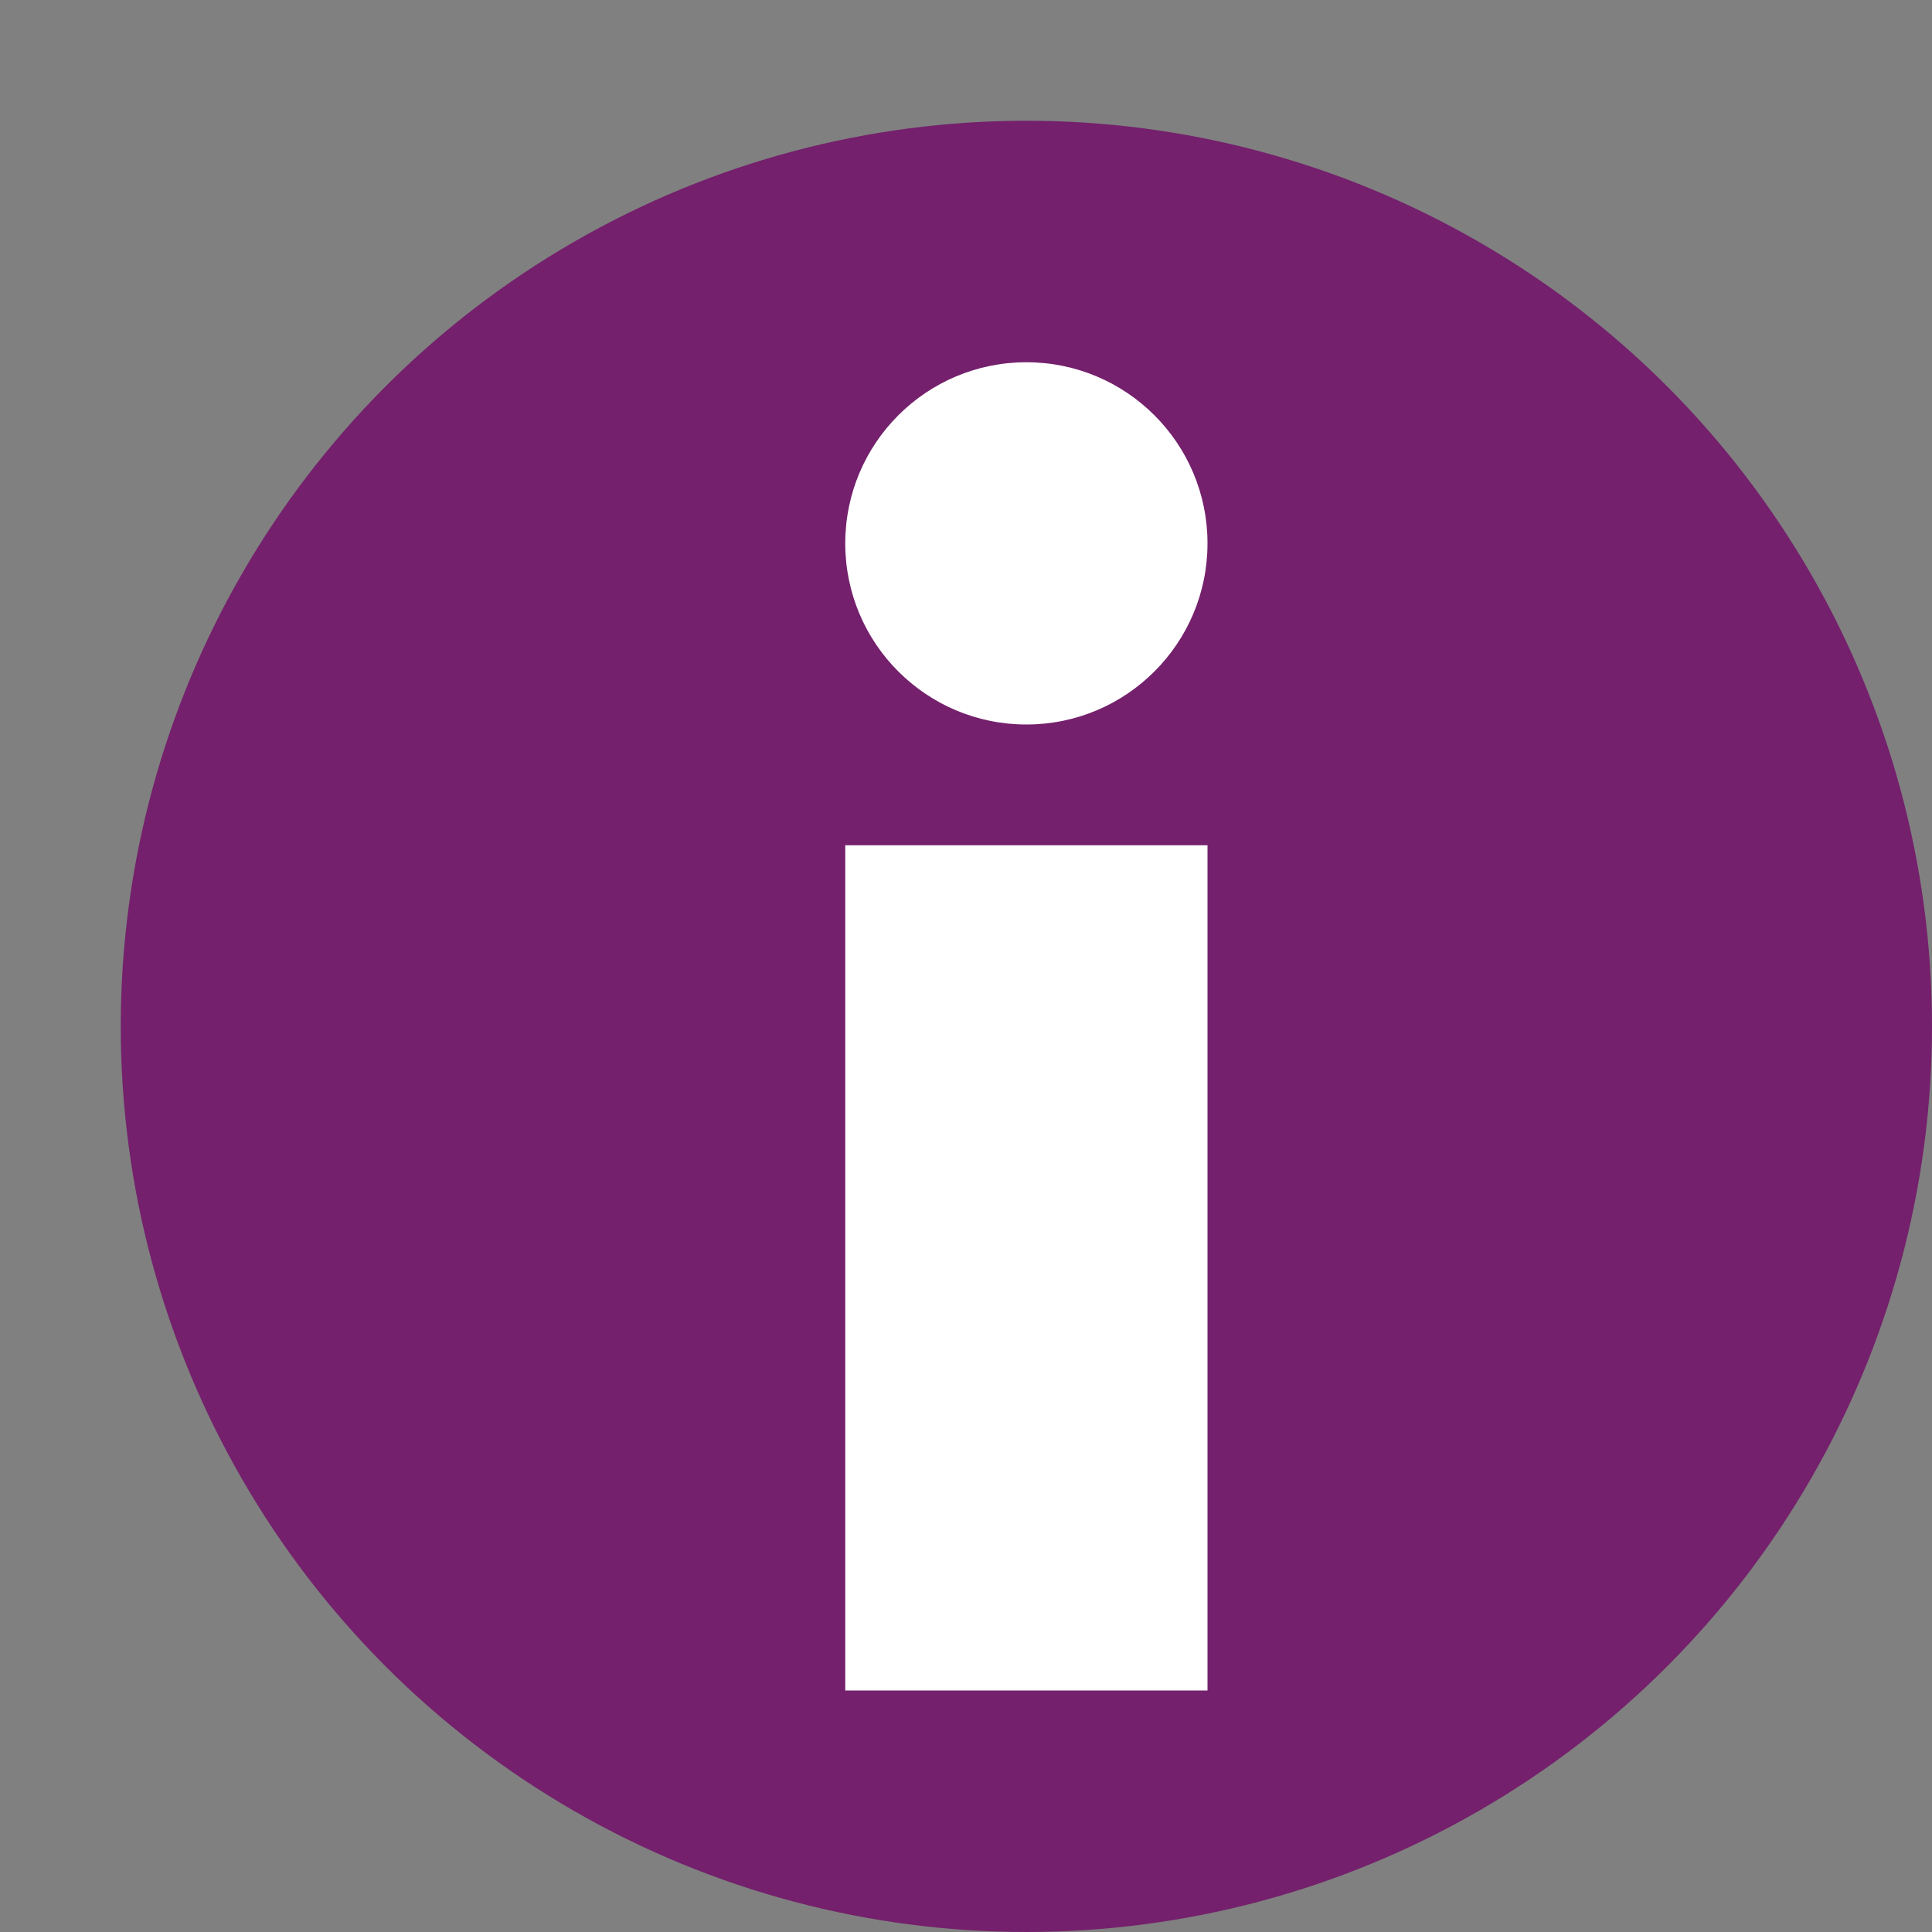 <svg xmlns="http://www.w3.org/2000/svg" width="16" height="16" version="1">
 <rect width="100%" height="100%" fill="#808080" stroke="none"/>
 <circle style="fill:#74206c" cx="8.5" cy="-8.5" r="7.5" transform="scale(1,-1)"/>
 <rect style="fill:#ffffff" width="3" height="7" x="7" y="-14" transform="scale(1,-1)"/>
 <circle style="fill:#ffffff" cx="8.5" cy="-4.5" r="1.5" transform="scale(1,-1)"/>
</svg>
